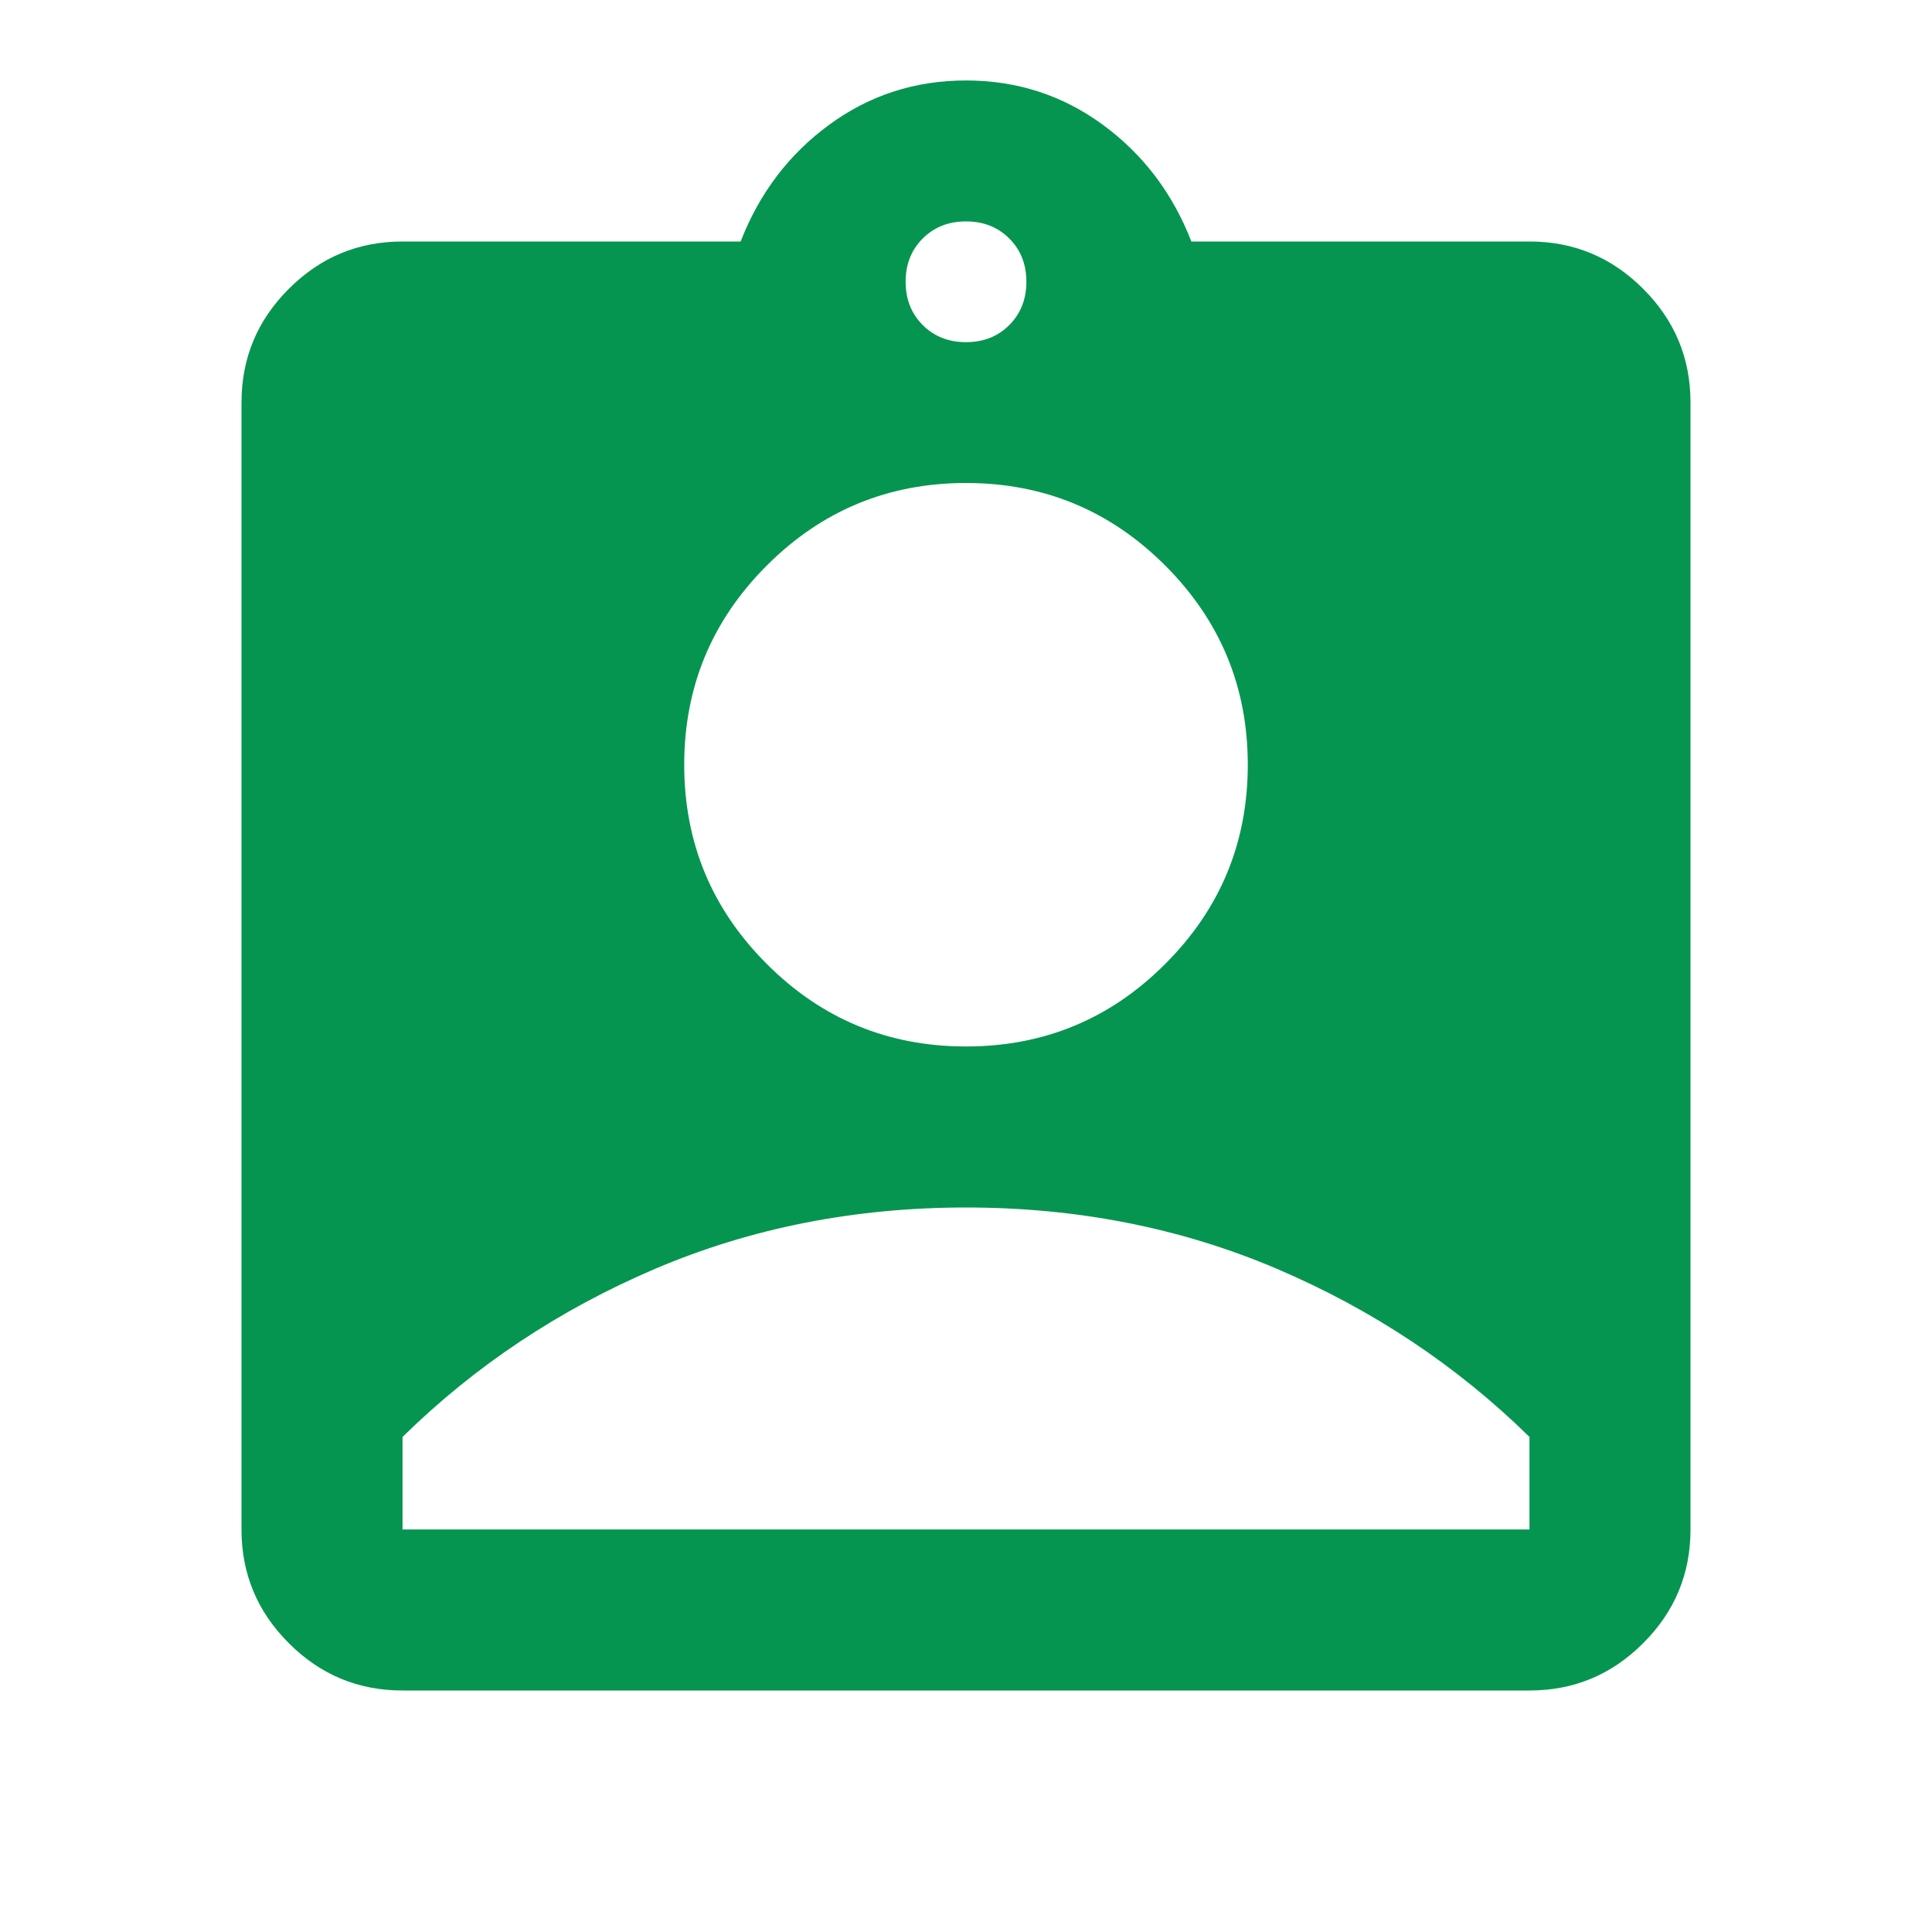 <svg width="20" height="20" viewBox="0 0 20 20" fill="none" xmlns="http://www.w3.org/2000/svg">
<mask id="mask0_3623_2032" style="mask-type:alpha" maskUnits="userSpaceOnUse" x="0" y="0" width="20" height="20">
<rect width="20" height="20" fill="#D9D9D9"/>
</mask>
<g mask="url(#mask0_3623_2032)">
<path d="M4.167 17.5C3.708 17.5 3.316 17.337 2.99 17.01C2.663 16.684 2.5 16.292 2.5 15.833V4.167C2.5 3.708 2.663 3.316 2.99 2.99C3.316 2.663 3.708 2.5 4.167 2.5H7.667C7.861 2 8.167 1.597 8.583 1.292C9 0.986 9.472 0.833 10 0.833C10.528 0.833 11 0.986 11.417 1.292C11.833 1.597 12.139 2 12.333 2.5H15.833C16.292 2.5 16.684 2.663 17.01 2.99C17.337 3.316 17.5 3.708 17.5 4.167V15.833C17.5 16.292 17.337 16.684 17.01 17.01C16.684 17.337 16.292 17.5 15.833 17.5H4.167ZM10 3.542C10.181 3.542 10.33 3.483 10.448 3.365C10.566 3.247 10.625 3.097 10.625 2.917C10.625 2.736 10.566 2.587 10.448 2.469C10.33 2.351 10.181 2.292 10 2.292C9.819 2.292 9.67 2.351 9.552 2.469C9.434 2.587 9.375 2.736 9.375 2.917C9.375 3.097 9.434 3.247 9.552 3.365C9.67 3.483 9.819 3.542 10 3.542ZM10 10.833C10.806 10.833 11.493 10.549 12.062 9.979C12.632 9.41 12.917 8.722 12.917 7.917C12.917 7.111 12.632 6.424 12.062 5.854C11.493 5.285 10.806 5 10 5C9.194 5 8.507 5.285 7.938 5.854C7.368 6.424 7.083 7.111 7.083 7.917C7.083 8.722 7.368 9.41 7.938 9.979C8.507 10.549 9.194 10.833 10 10.833ZM4.167 15.833H15.833V14.875C15.083 14.139 14.212 13.559 13.219 13.135C12.226 12.712 11.153 12.5 10 12.5C8.847 12.5 7.774 12.712 6.781 13.135C5.788 13.559 4.917 14.139 4.167 14.875V15.833Z" fill="#069550"/>
</g>
</svg>
